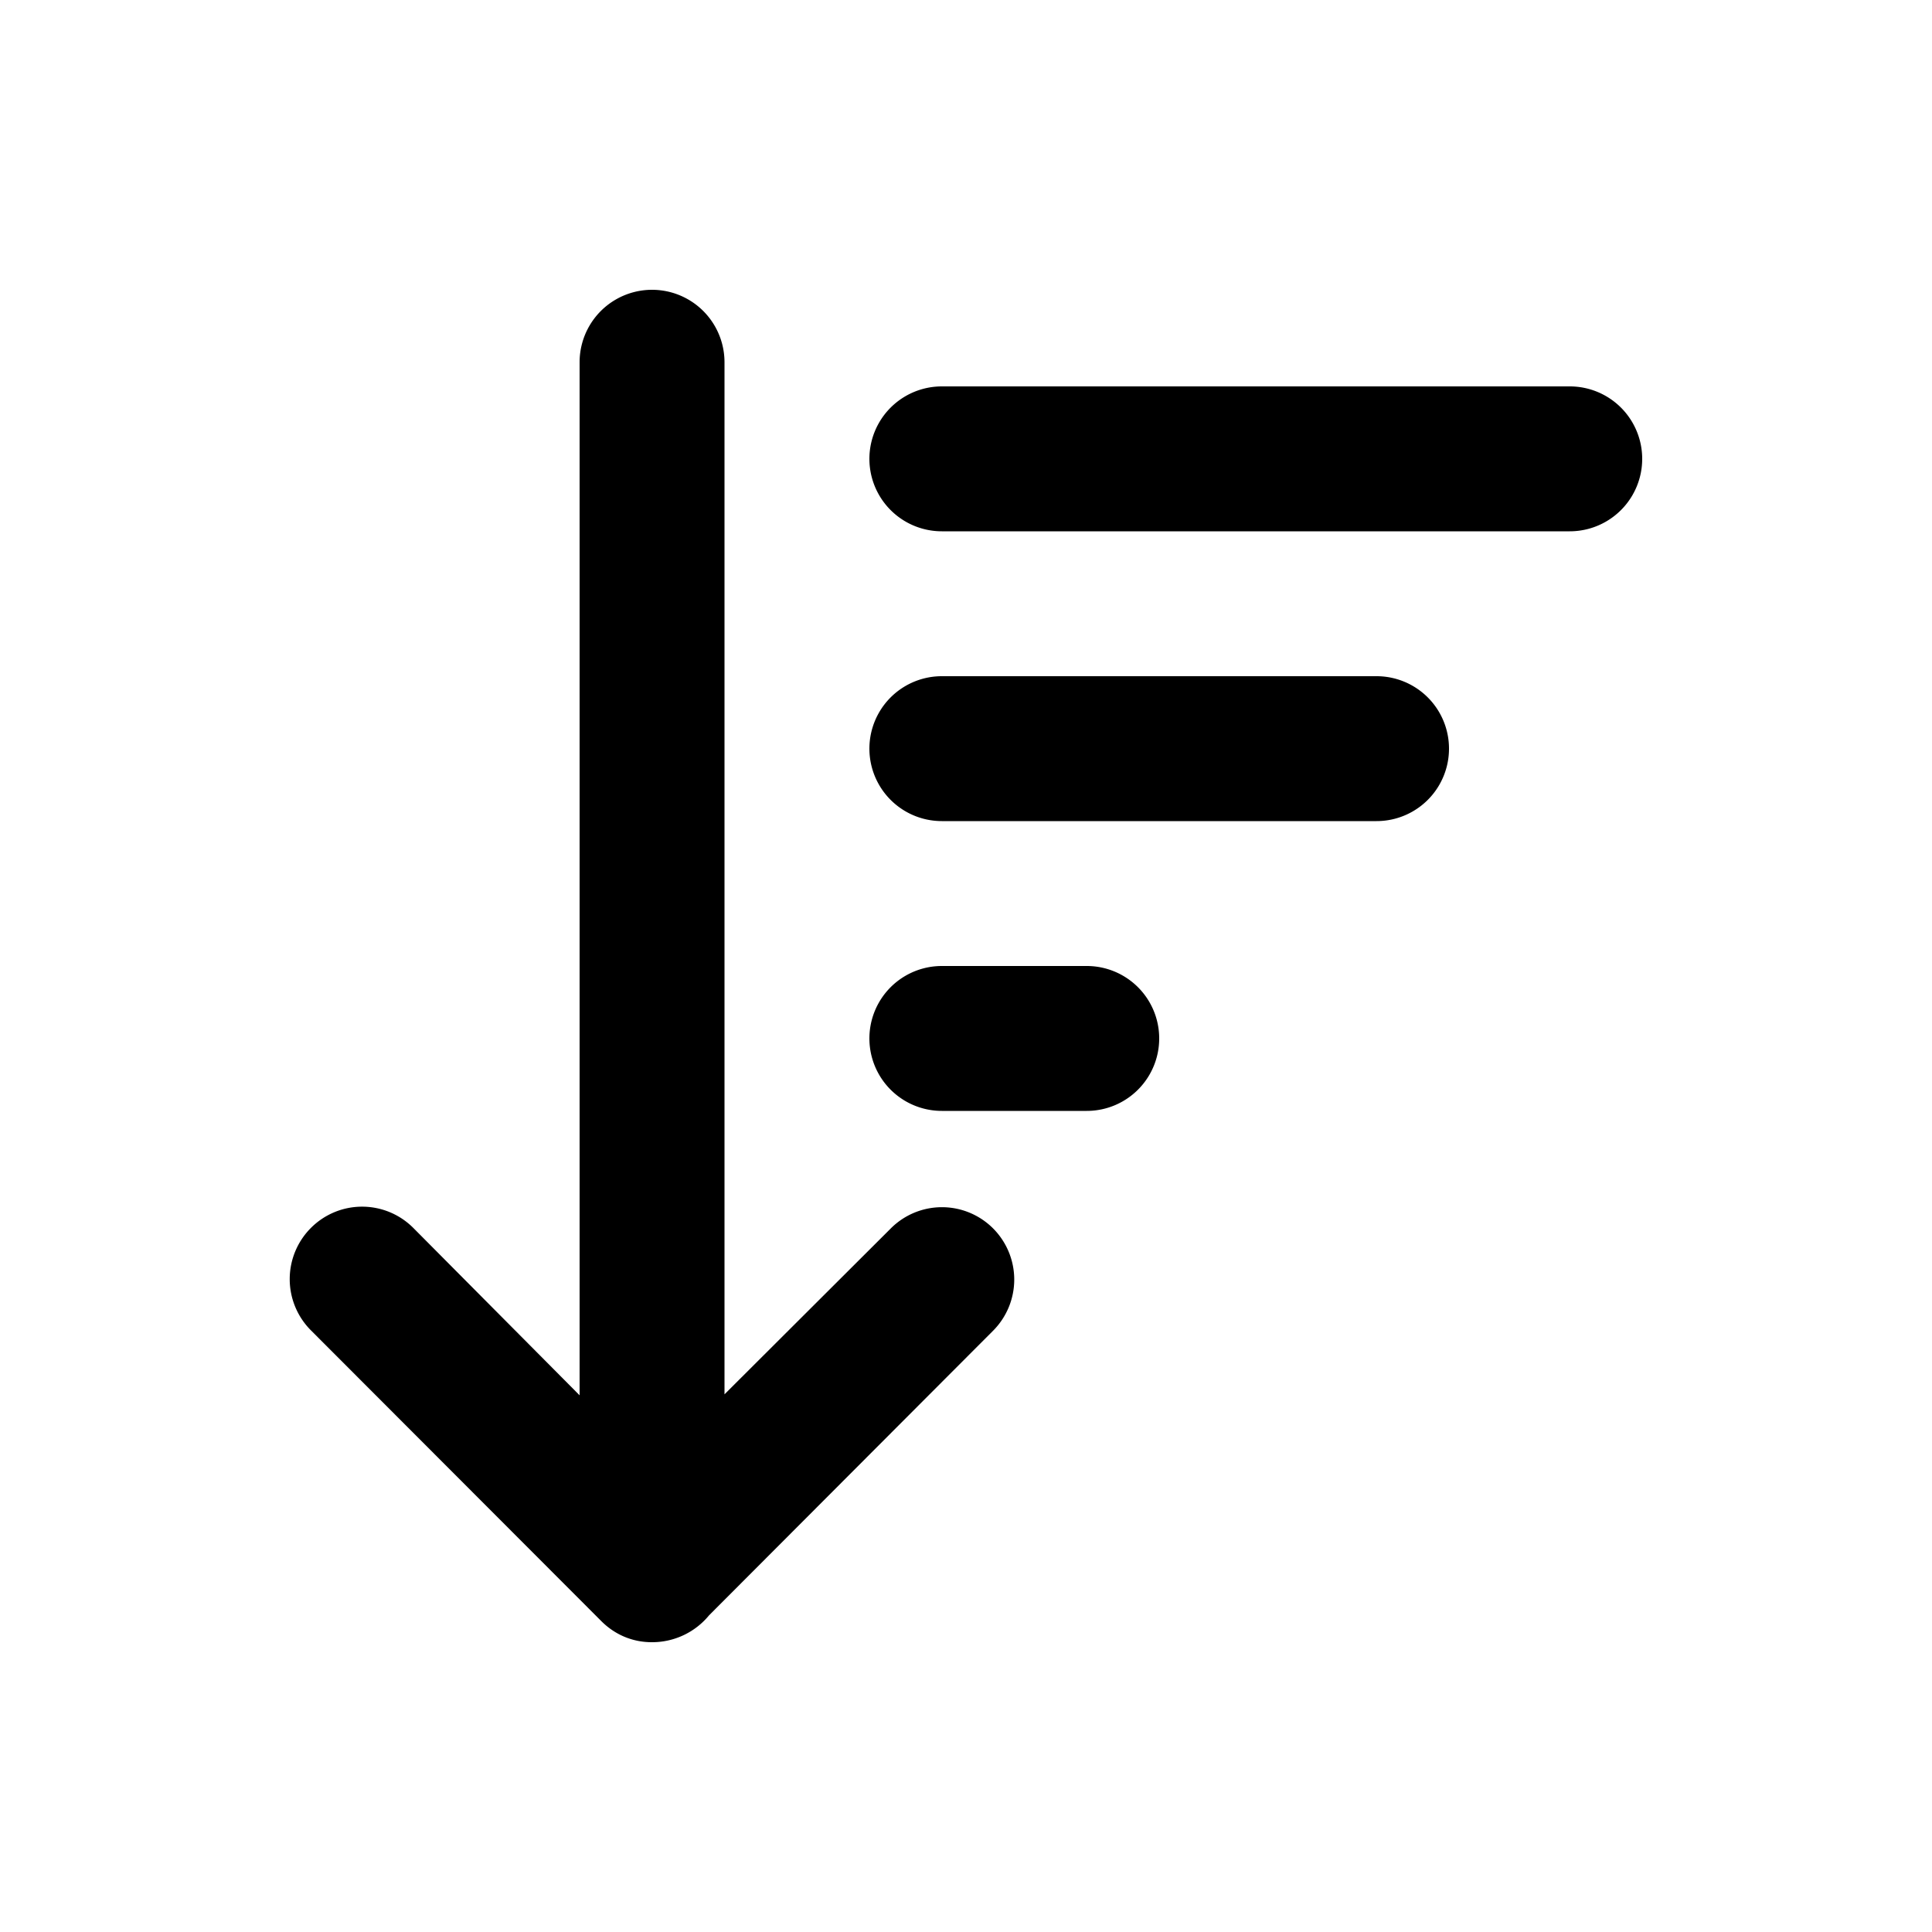 <svg xmlns="http://www.w3.org/2000/svg" xmlns:xlink="http://www.w3.org/1999/xlink" viewBox="0 0 20 20">
  <g fill="none"><path d="M6.75 17a.762.762 0 0 0 .59-.278l2.94-2.946a.75.75 0 0 0 0-1.06a.748.748 0 0 0-1.058 0L7.5 14.434V3.75a.75.75 0 0 0-1.5 0v10.694l-1.722-1.733a.748.748 0 0 0-1.059 0a.75.75 0 0 0 0 1.061l3.004 3.008c.147.148.334.221.527.22zm3-13a.75.75 0 0 0 0 1.5h6.5a.75.75 0 0 0 0-1.5h-6.5zm0 3a.75.75 0 0 0 0 1.5h4.5a.75.75 0 0 0 0-1.5h-4.5zm0 3a.75.75 0 0 0 0 1.5h1.5a.75.75 0 0 0 0-1.5h-1.5z" fill="currentColor" /></g>
</svg>

